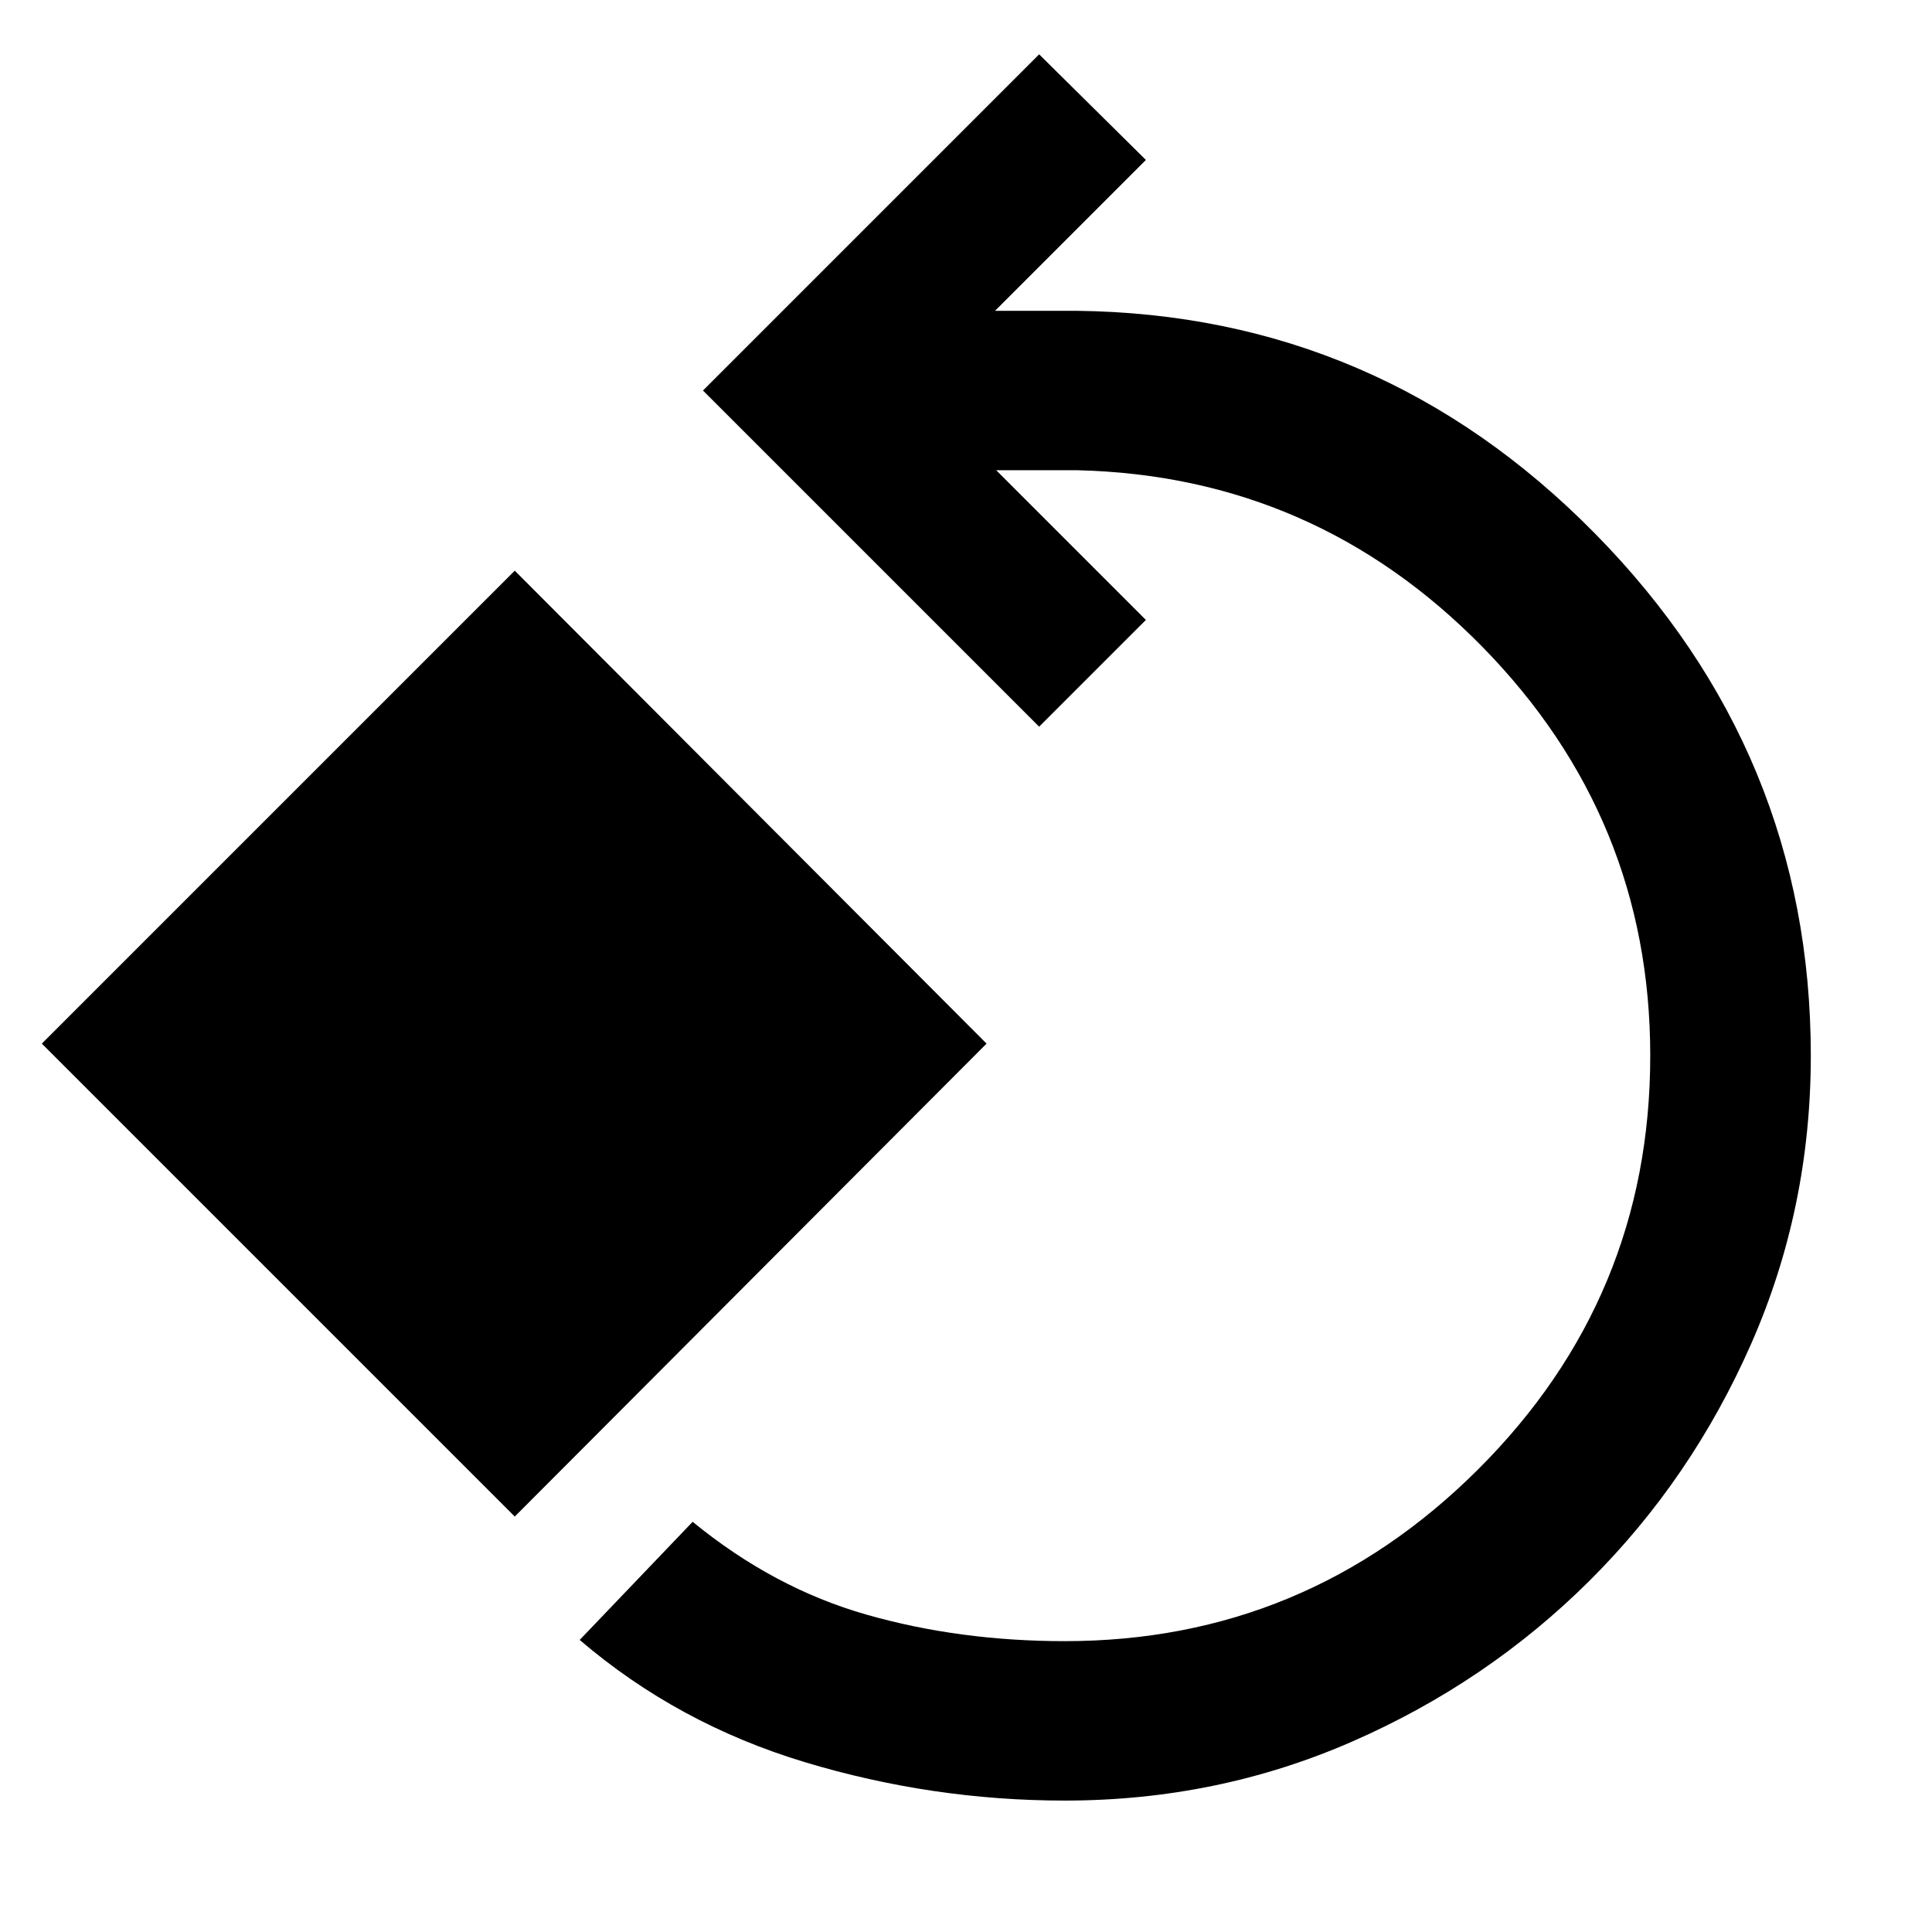 <svg xmlns="http://www.w3.org/2000/svg" width="48" height="48" viewBox="0 -960 960 960"><path d="M529.087-65.304q-65.826 0-129.087-19.065-63.261-19.065-111.957-60.761l56.131-58.696q40.305 33 86.457 46.152 46.152 13.152 98.456 13.152 119.739 0 205.326-85.304Q820-315.13 820-435.435q0-118.043-83.326-203.065-83.326-85.021-201.369-87.848h-40.304l74.39 74.391-53.043 53.044-167.044-167.044 167.044-167.044 53.043 52.479-74.956 74.956h40.305q150.522 1.696 257.783 110.653 107.261 108.956 107.261 259.478 0 75.826-29.631 143.153-29.63 67.326-80.391 117.804-50.761 50.479-117.805 79.827-67.044 29.347-142.87 29.347Zm-273.305-141.13-235-235.001 235-235 234.436 235-234.436 235.001Z"/></svg>